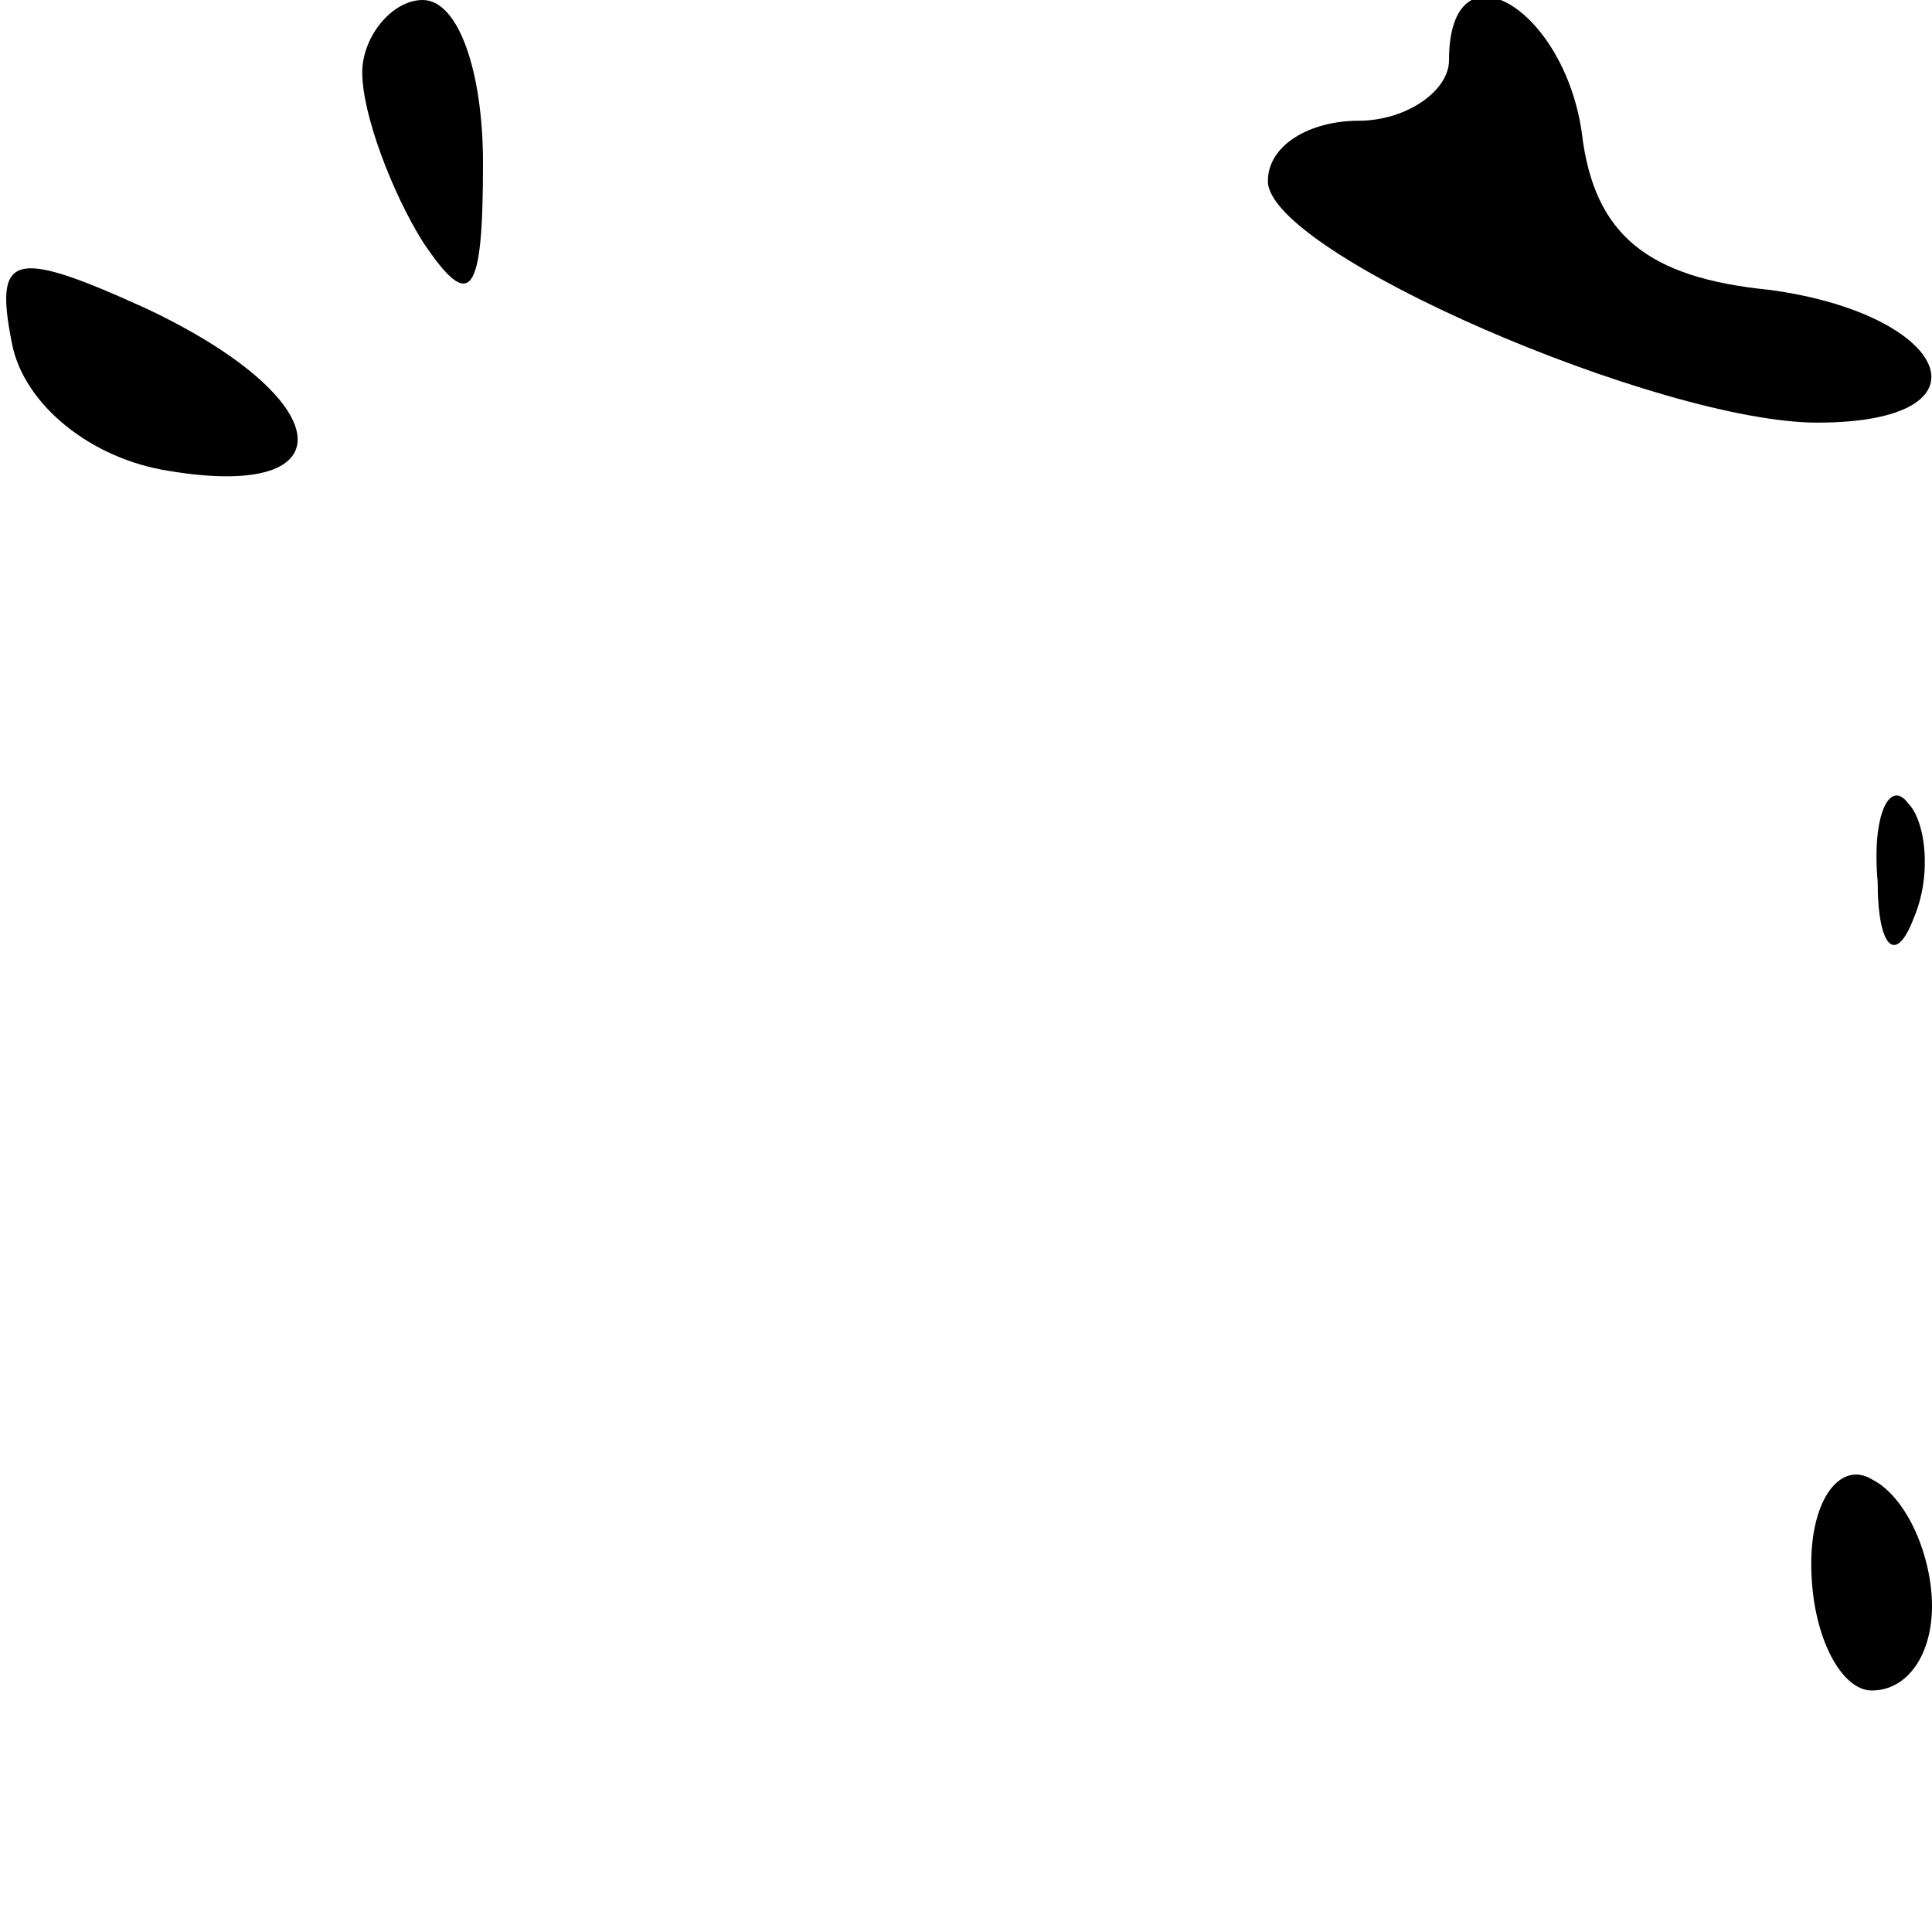 <?xml version="1.0" standalone="no"?>
<!DOCTYPE svg PUBLIC "-//W3C//DTD SVG 20010904//EN"
 "http://www.w3.org/TR/2001/REC-SVG-20010904/DTD/svg10.dtd">
<svg version="1.0" xmlns="http://www.w3.org/2000/svg"
 width="32pt" height="32pt" viewBox="0 0 32 32"
 preserveAspectRatio="xMidYMid meet">
<g transform="translate(0,32) scale(0.1,-0.1)"
fill="#000000" stroke="none">
<path fill="#000000" stroke="none" d="M60 308 c0 -7 5 -20 10 -28 8 -12 10
-9 10 13 0 15 -4 27 -10 27 -5 0 -10 -6 -10 -12z"/>
<path fill="#000000" stroke="none" d="M240 310 c0 -5 -7 -10 -15 -10 -8 0
-15 -4 -15 -10 0 -12 65 -40 91 -40 30 0 22 18 -8 22 -20 2 -29 9 -31 26 -3
21 -22 32 -22 12z"/>
<path fill="#000000" stroke="none" d="M2 263 c2 -10 13 -19 26 -21 30 -5 28
12 -4 27 -22 10 -25 9 -22 -6z"/>
<path fill="#000000" stroke="none" d="M311 174 c0 -11 3 -14 6 -6 3 7 2 16
-1 19 -3 4 -6 -2 -5 -13z"/>
<path fill="#000000" stroke="none" d="M300 61 c0 -12 5 -21 10 -21 6 0 10 6
10 14 0 8 -4 18 -10 21 -5 3 -10 -3 -10 -14z"/>
</g>
</svg>
